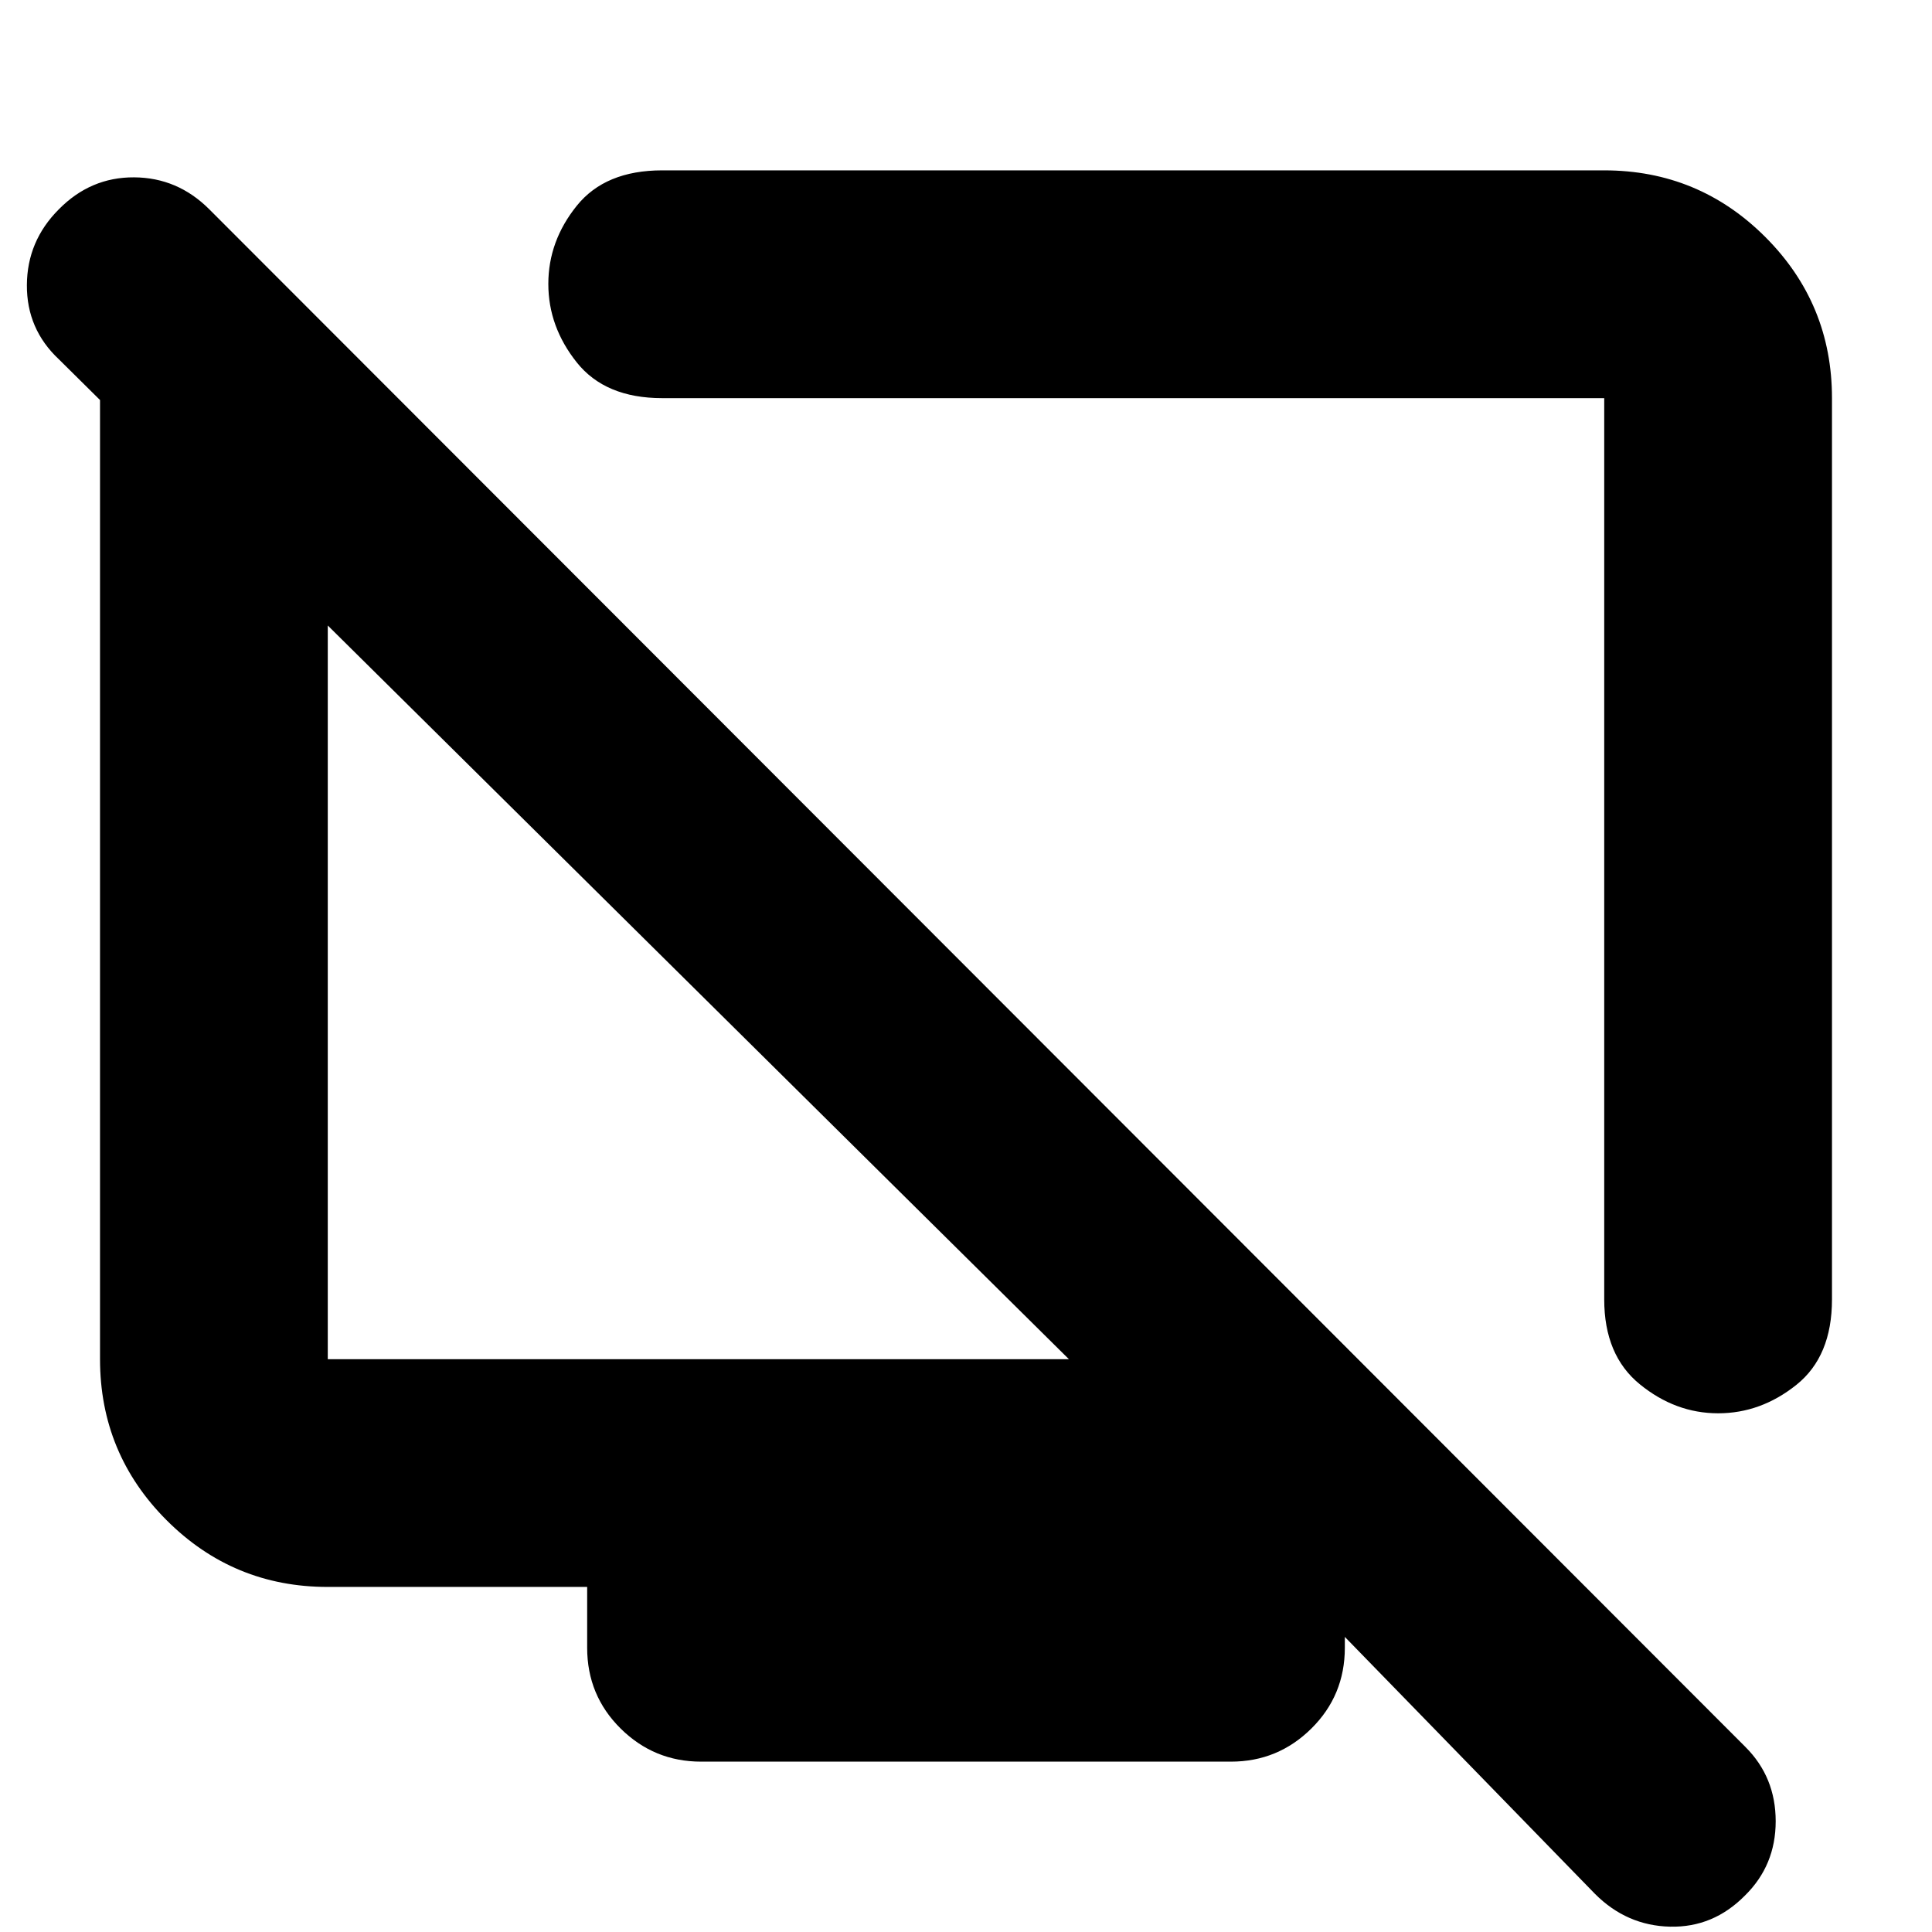 <svg xmlns="http://www.w3.org/2000/svg" height="24" viewBox="0 -960 960 960" width="24"><path d="M910.3-762.17v447.84q0 28.3-17.67 42.44-17.68 14.15-38.89 14.15-21.22 0-38.91-14.41-17.7-14.41-17.7-42.18v-447.84H329.04q-28.29 0-42.44-17.74-14.14-17.73-14.14-39.01 0-21.28 14.14-38.85 14.15-17.58 42.44-17.58h468.09q46.93 0 80.05 33.12 33.12 33.13 33.12 80.06Zm-809.97-94.74 96.5 94.74h-33.96v477.54h368.26L29.24-781.48q-16-15-15.88-36.88.12-21.88 15.88-37.64Q45-872 66.62-871.88q21.62.12 37.38 15.88L867.33-91.91q15 15 15 36.88 0 21.88-15.24 36.88-15.76 16-37.26 15.5t-37.26-16.26l-148.5-152.55h24.17v30.22q0 23.67-16.62 40.13-16.63 16.46-39.97 16.46h-263.3q-23.34 0-39.97-16.46-16.62-16.46-16.62-40.13v-30.22H162.87q-46.93 0-80.05-33.12T49.7-284.63v-477.54q0-46.16 25.31-70.45l25.32-24.29Zm245.15 392.67Zm211.63-55.67Z"/></svg>
